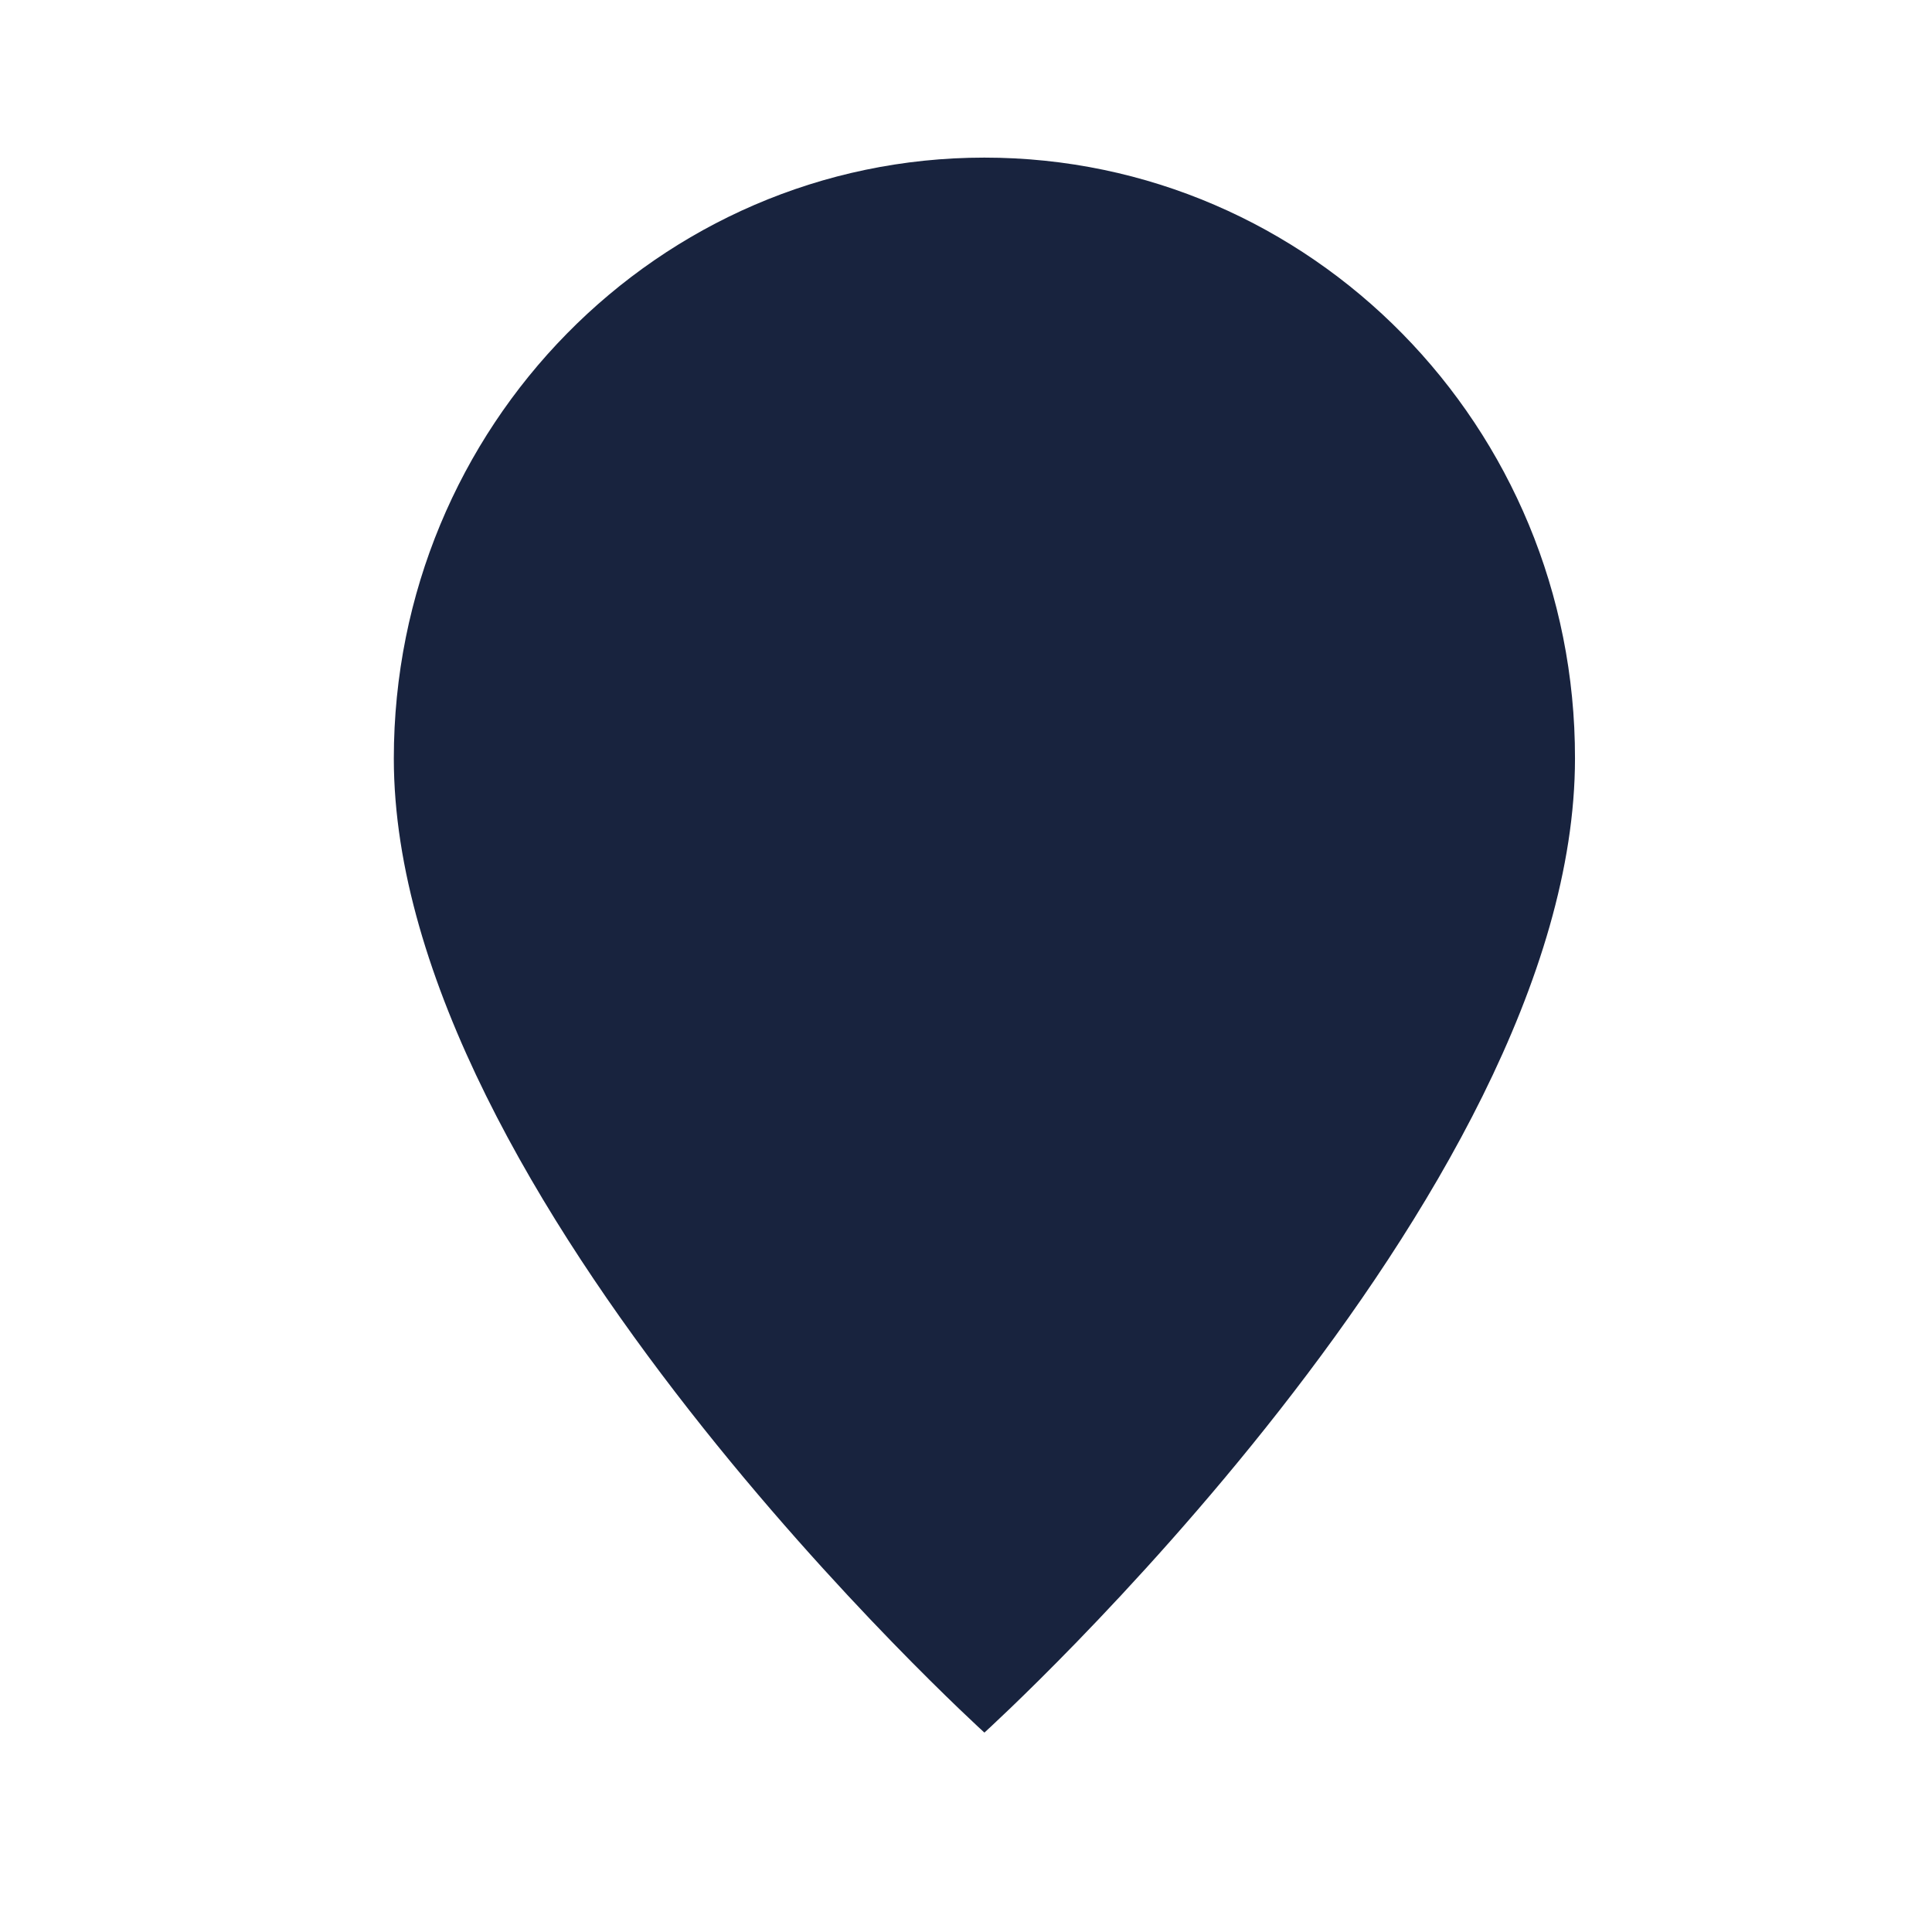 <svg width="19" height="19" viewBox="0 0 19 19" fill="none" xmlns="http://www.w3.org/2000/svg">
<g clip-path="url(#clip0_72_2679)">
<path d="M9.681 1.55C6.475 1.55 3.873 4.197 3.873 7.459C3.873 11.774 9.681 17.039 9.681 17.039C9.681 17.039 15.489 11.774 15.489 7.459C15.494 4.197 12.892 1.55 9.681 1.55Z" fill="#18233E"/>
</g>
<defs>
<clipPath id="clip0_72_2679">
<rect width="11.62" height="15.494" fill="white" transform="translate(3.873 1.55)"/>
</clipPath>
</defs>
</svg>
